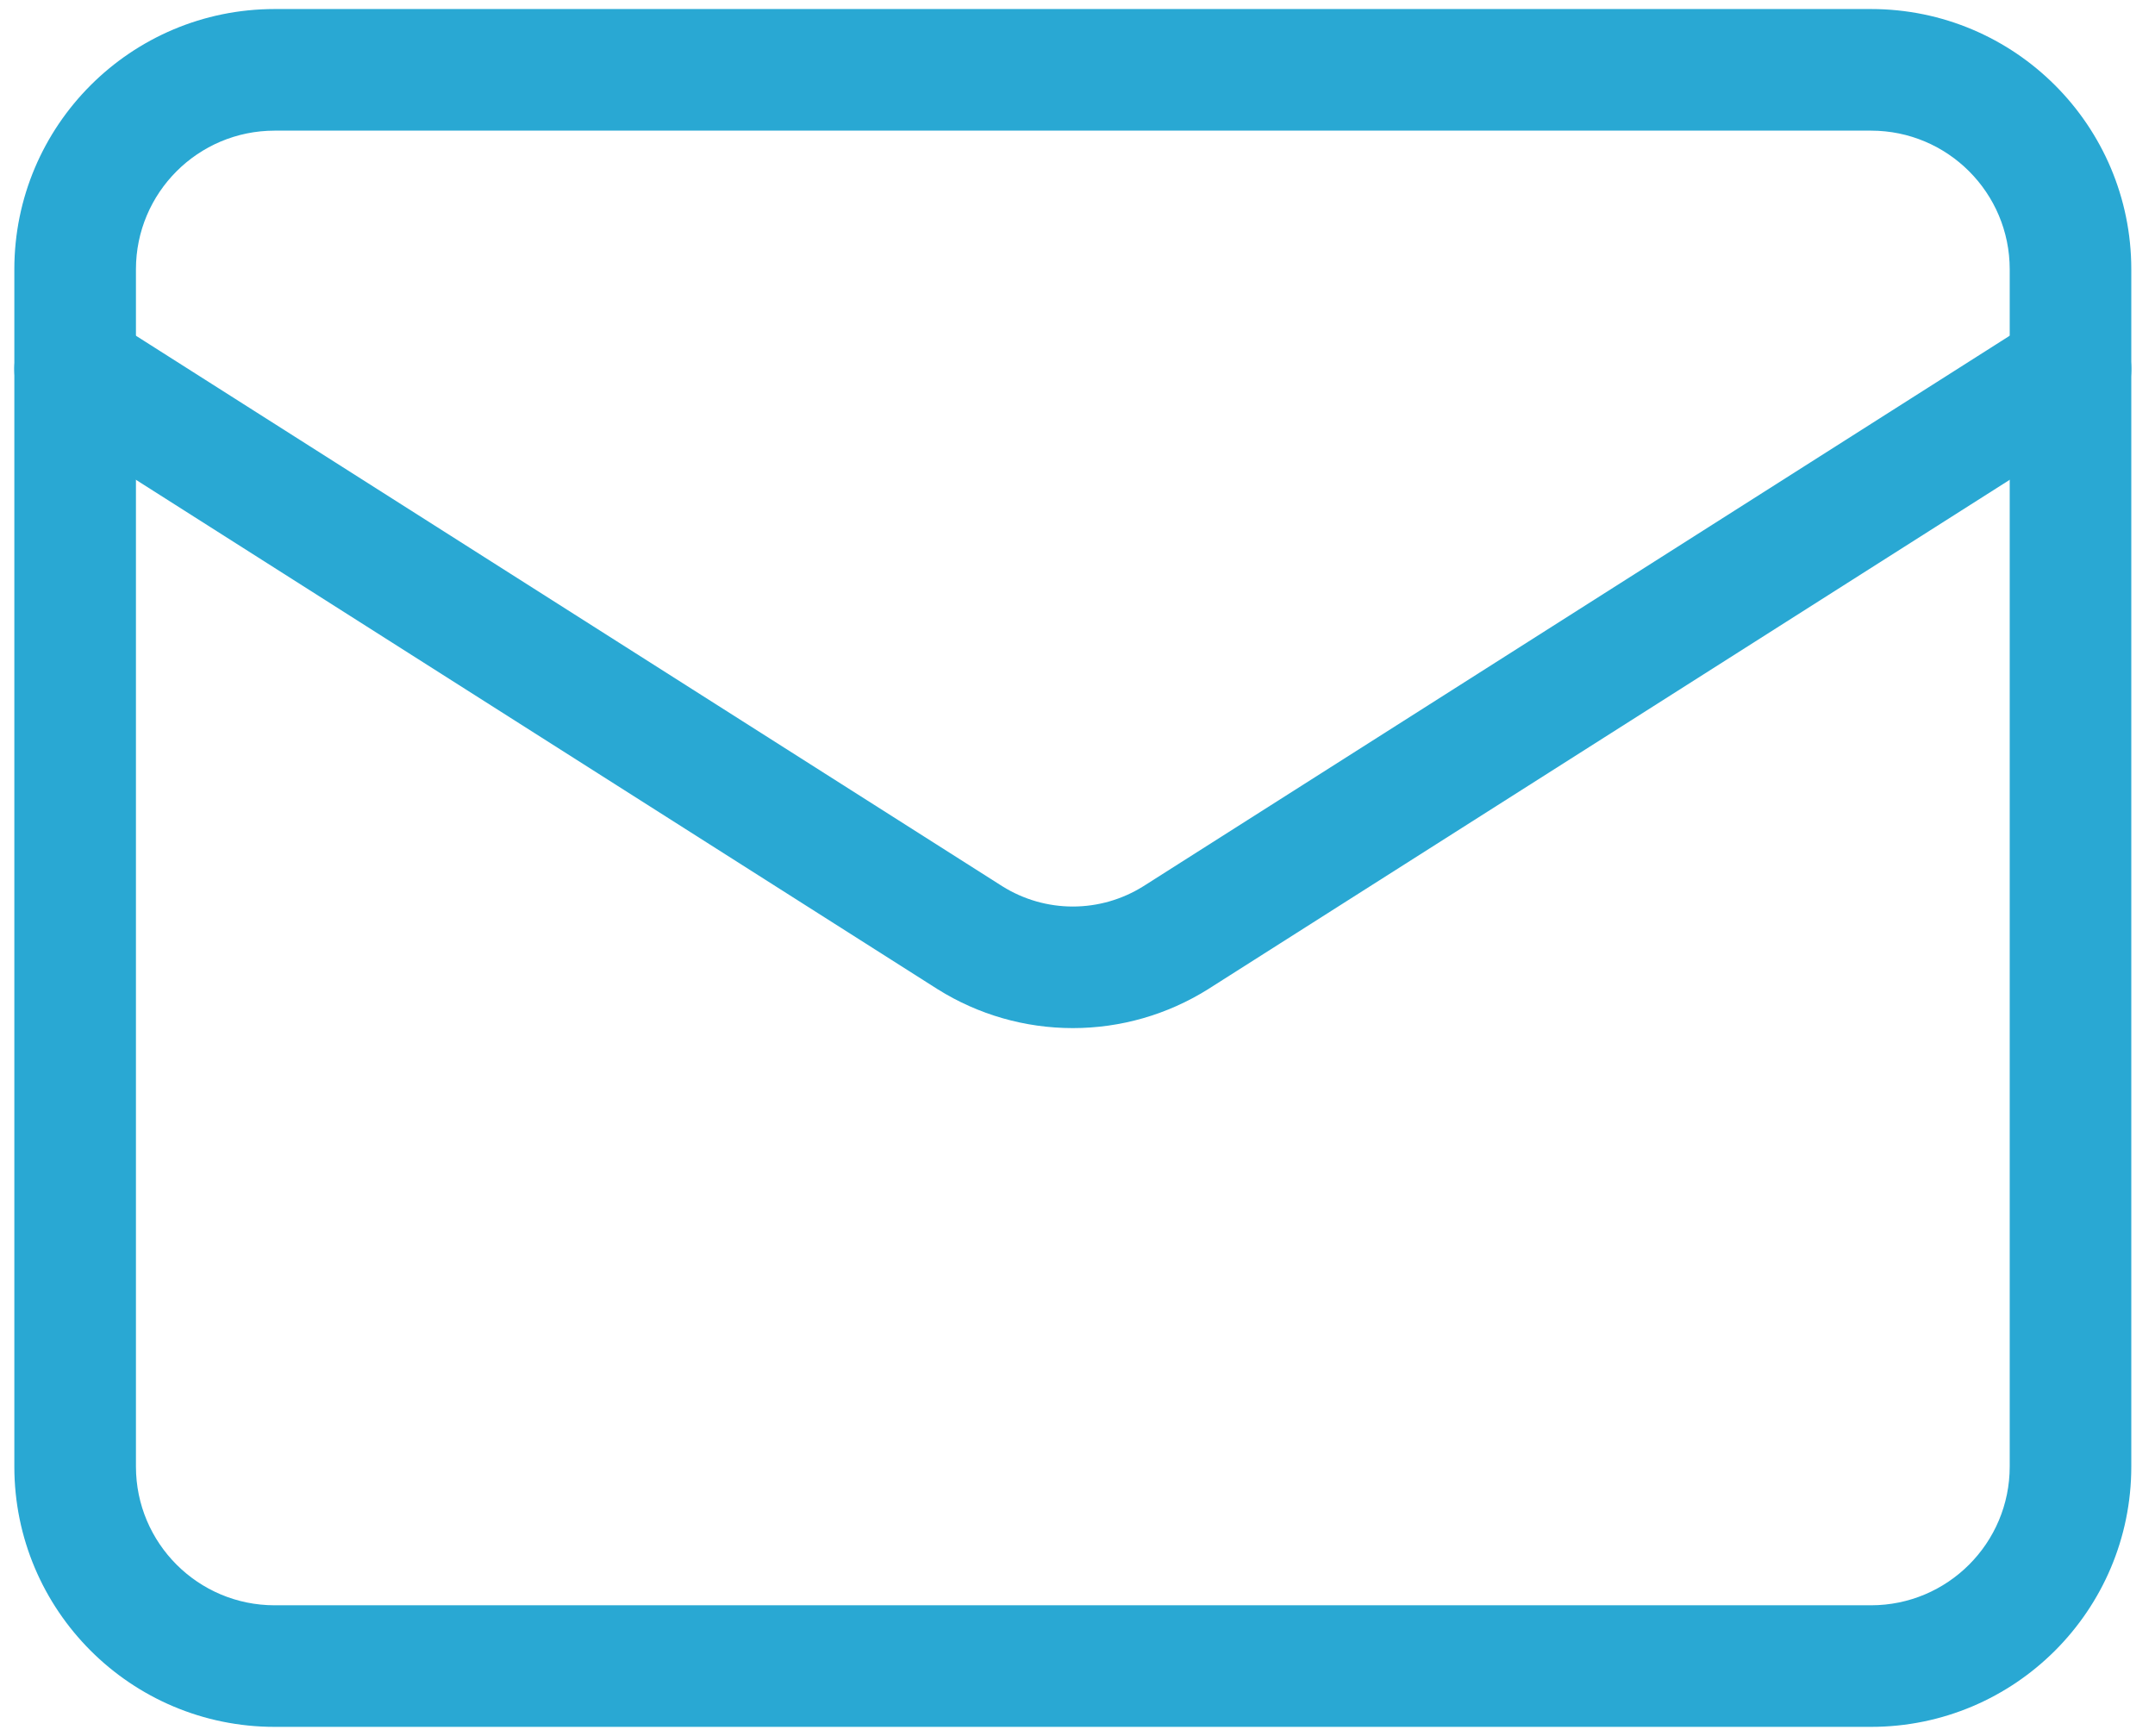 <svg width="72" height="58" viewBox="0 0 72 58" fill="none" xmlns="http://www.w3.org/2000/svg">
<path fill-rule="evenodd" clip-rule="evenodd" d="M9.177 4.365C6.617 4.365 4.542 6.44 4.542 9V49C4.542 51.56 6.617 53.636 9.177 53.636H62.511C65.071 53.636 67.146 51.56 67.146 49V9C67.146 6.44 65.071 4.365 62.511 4.365H9.177ZM0.479 9C0.479 4.196 4.373 0.302 9.177 0.302H62.511C67.314 0.302 71.208 4.196 71.208 9V49C71.208 53.804 67.314 57.698 62.511 57.698H9.177C4.373 57.698 0.479 53.804 0.479 49V9Z" fill="#29A8D3"/>
<path fill-rule="evenodd" clip-rule="evenodd" d="M0.796 11.244C1.398 10.297 2.653 10.017 3.6 10.619L33.494 29.615C34.199 30.055 35.013 30.289 35.844 30.289C36.675 30.289 37.489 30.055 38.194 29.615L38.199 29.612L68.088 10.619C69.035 10.017 70.29 10.297 70.892 11.244C71.493 12.191 71.213 13.446 70.267 14.048L40.367 33.048L40.356 33.055C39.003 33.902 37.44 34.351 35.844 34.351C34.248 34.351 32.684 33.902 31.332 33.055L31.321 33.048L1.421 14.048C0.474 13.446 0.194 12.191 0.796 11.244Z" fill="#29A8D3"/>
</svg>
